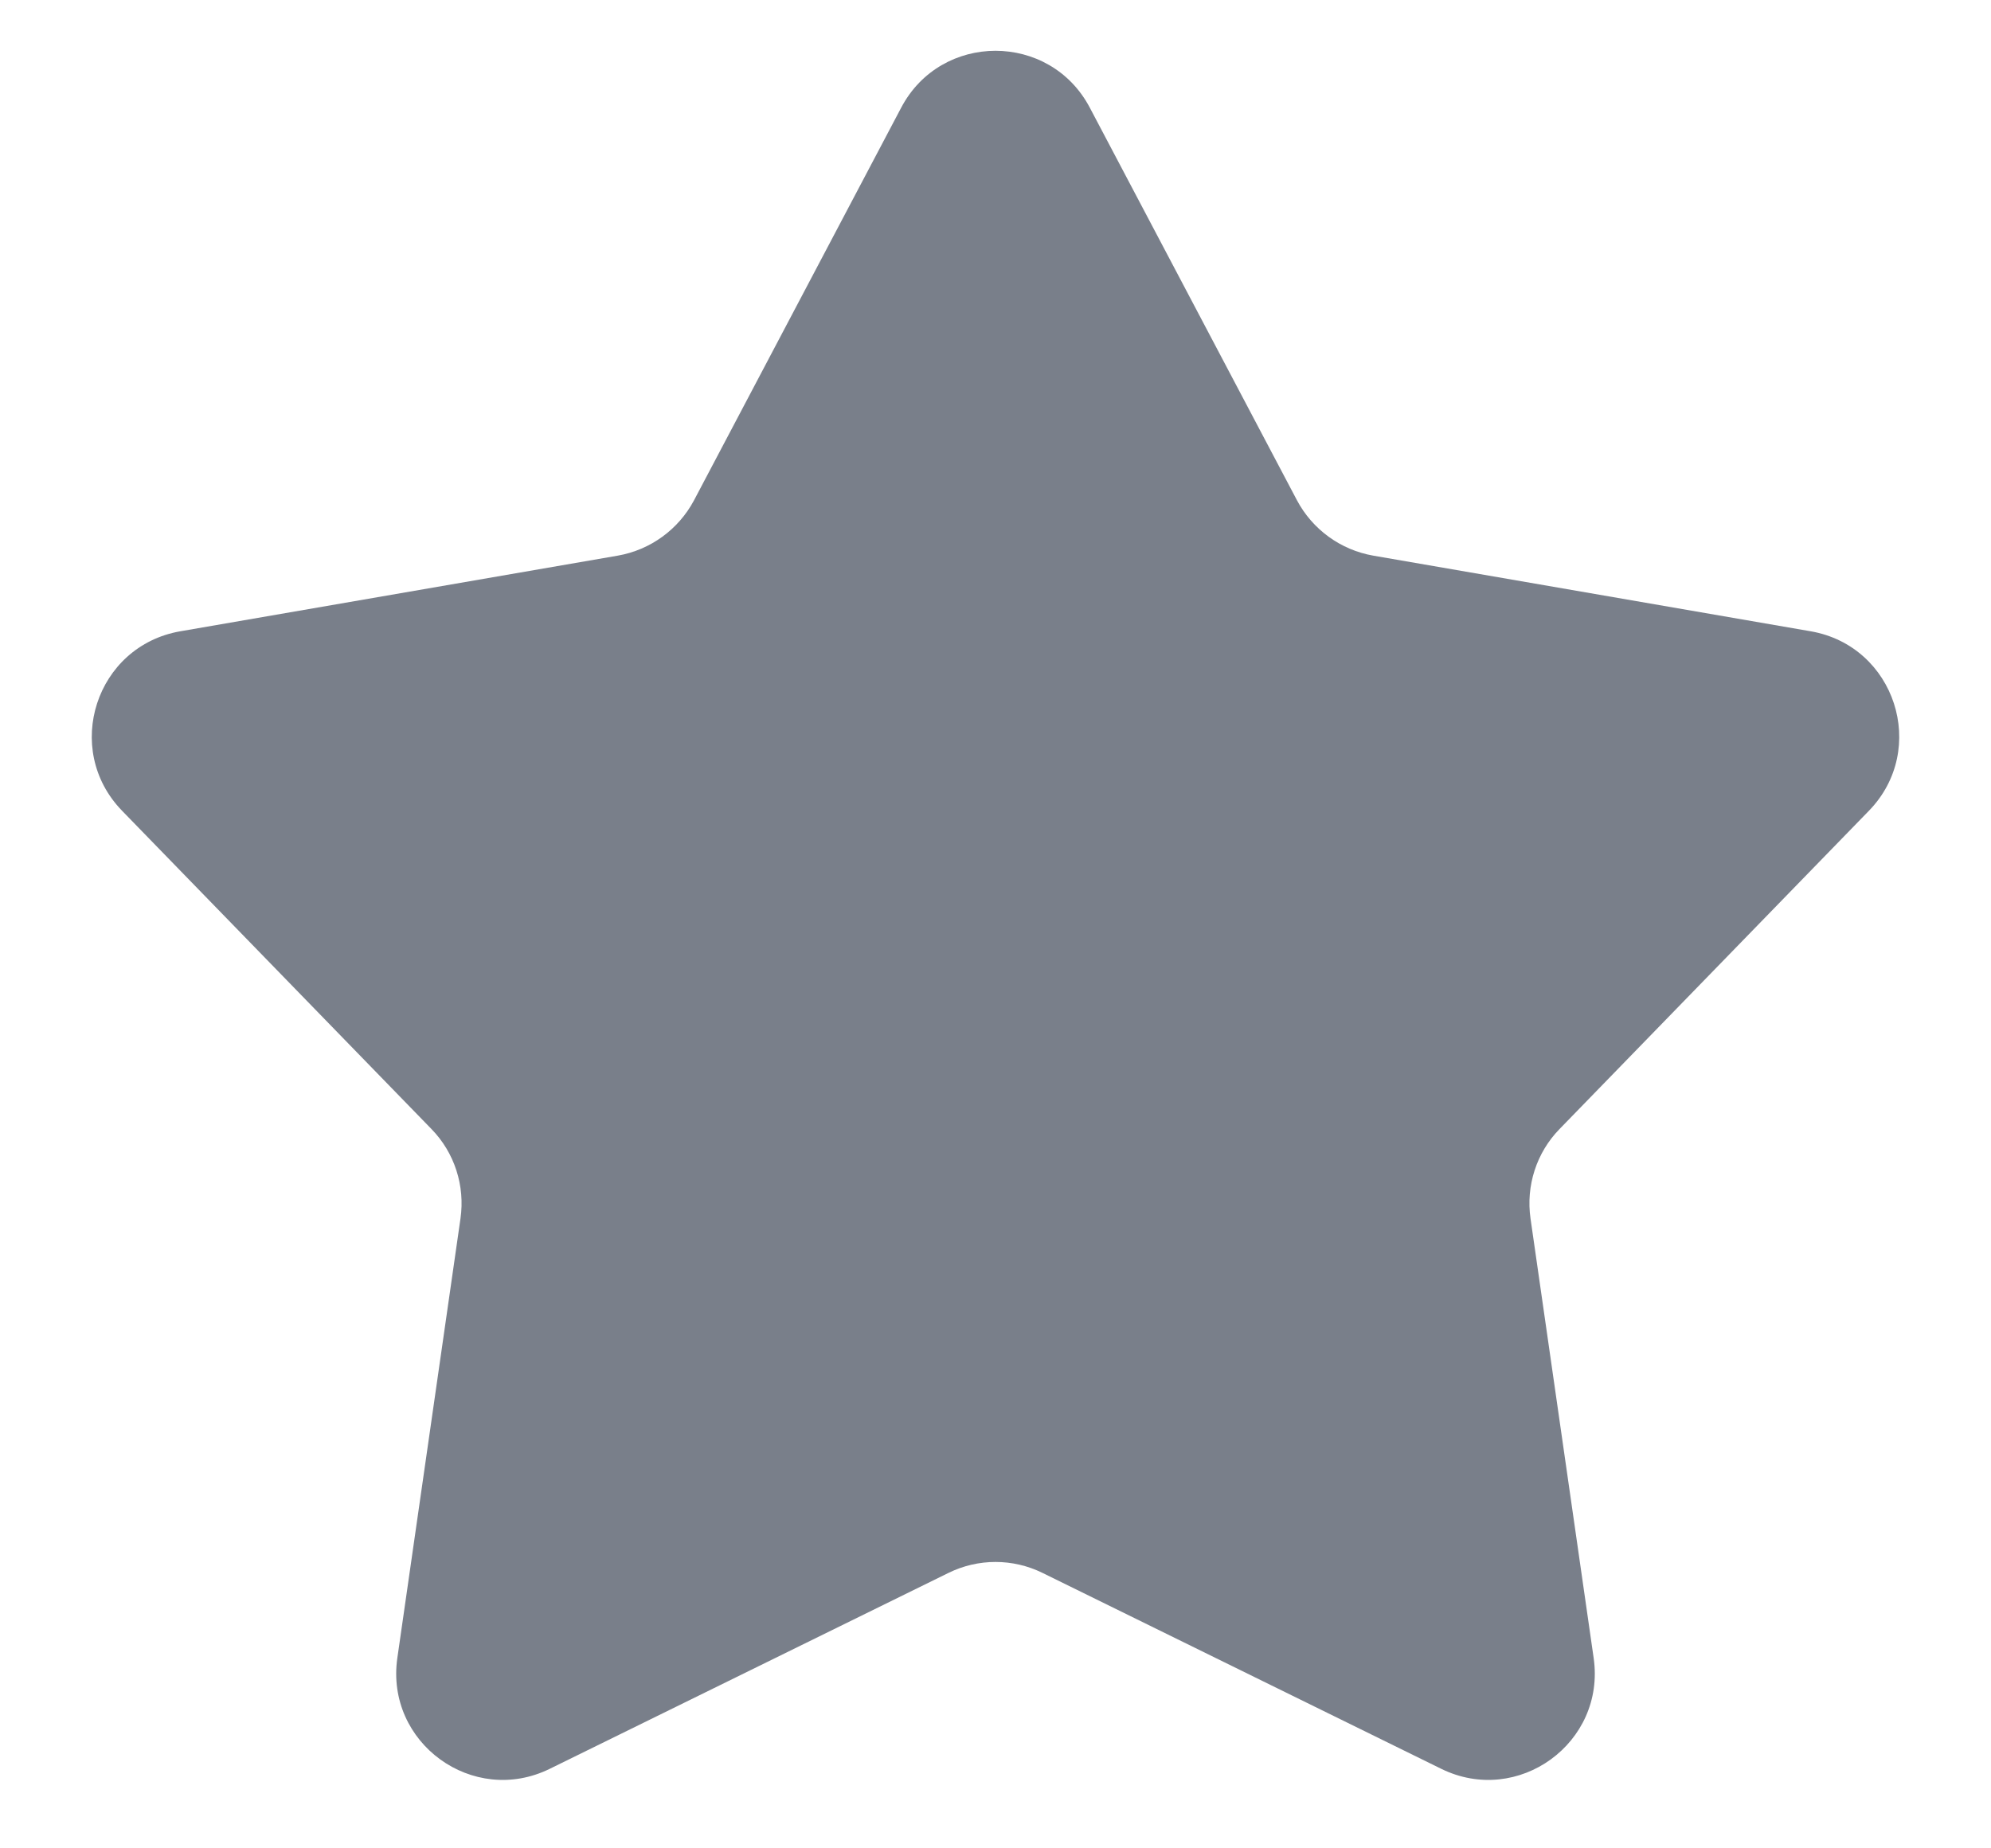 <svg width="14" height="13" viewBox="0 0 14 13" fill="none" xmlns="http://www.w3.org/2000/svg">
<path d="M6.337 0.757C6.618 0.224 7.382 0.224 7.663 0.757L9.12 3.519C9.229 3.724 9.427 3.868 9.656 3.908L12.732 4.44C13.326 4.543 13.562 5.269 13.142 5.702L10.966 7.941C10.804 8.107 10.729 8.34 10.762 8.57L11.206 11.661C11.292 12.258 10.674 12.707 10.133 12.44L7.331 11.063C7.122 10.96 6.878 10.96 6.669 11.063L3.867 12.44C3.326 12.707 2.708 12.258 2.794 11.661L3.238 8.57C3.271 8.34 3.196 8.107 3.034 7.941L0.858 5.702C0.438 5.269 0.674 4.543 1.268 4.44L4.344 3.908C4.573 3.868 4.771 3.724 4.88 3.519L6.337 0.757Z" fill="#797F8A"/>
</svg>

